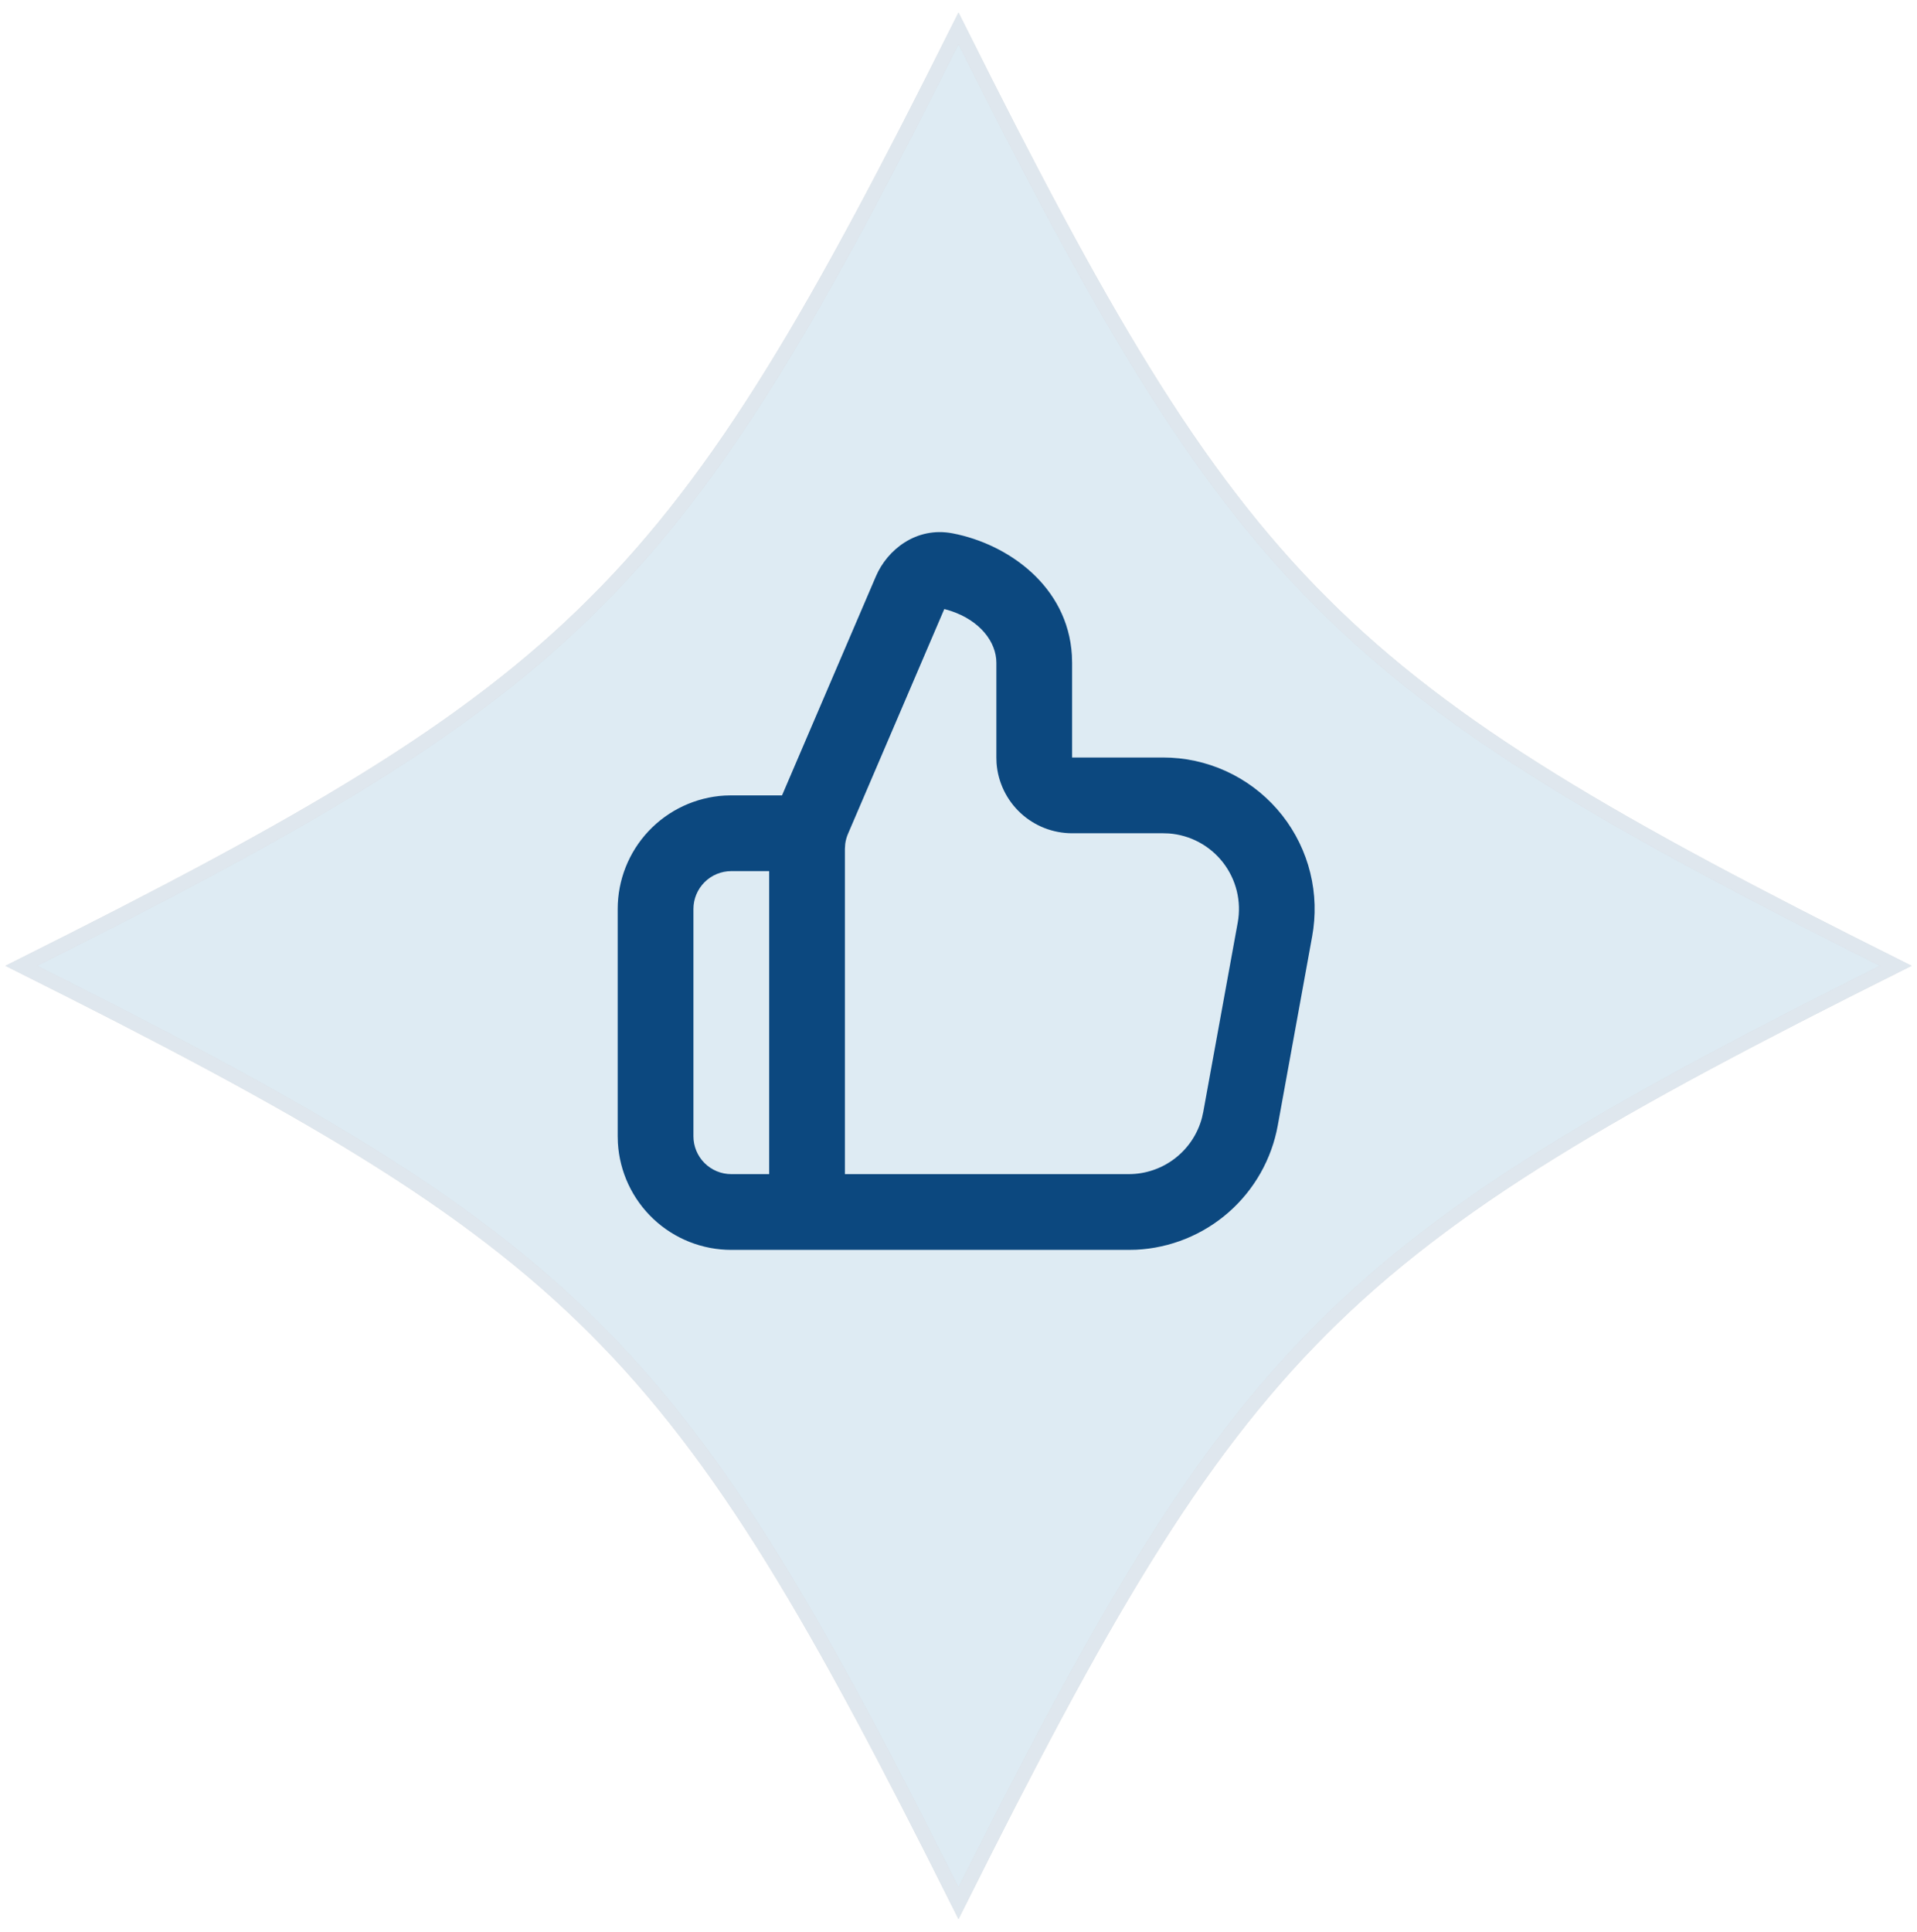 <svg width="135" height="136" viewBox="0 0 135 136" fill="none" xmlns="http://www.w3.org/2000/svg">
<path d="M1.5 68C41.1 48.2 47.7 41.6 67.5 2C87.3 41.6 93.9 48.2 133.5 68C93.9 87.8 87.3 94.4 67.5 134C47.7 94.4 41.1 87.8 1.5 68Z" fill="#D7DCE1"/>
<path d="M1.5 68C41.1 48.2 47.7 41.6 67.5 2C87.3 41.6 93.9 48.2 133.5 68C93.9 87.8 87.3 94.4 67.5 134C47.7 94.4 41.1 87.8 1.5 68Z" fill="#DFE7EE"/>
<path d="M1.5 68C41.1 48.2 47.7 41.6 67.5 2C87.3 41.6 93.9 48.2 133.5 68C93.9 87.8 87.3 94.4 67.5 134C47.7 94.4 41.1 87.8 1.5 68Z" fill="#DEECF6"/>
<path d="M1.5 68C41.1 48.2 47.7 41.6 67.5 2C87.3 41.6 93.9 48.2 133.5 68C93.9 87.8 87.3 94.4 67.5 134C47.7 94.4 41.1 87.8 1.5 68Z" fill="#DEEBF3"/>
<path d="M1.5 68C41.1 48.2 47.7 41.6 67.5 2C87.3 41.6 93.9 48.2 133.5 68C93.9 87.8 87.3 94.4 67.5 134C47.7 94.4 41.1 87.8 1.5 68Z" stroke="#D7DCE1"/>
<path d="M1.5 68C41.1 48.2 47.7 41.6 67.5 2C87.3 41.6 93.9 48.2 133.5 68C93.9 87.8 87.3 94.4 67.5 134C47.7 94.4 41.1 87.8 1.5 68Z" stroke="#DFE7EE"/>
<g clip-path="url(#clip0_378_4486)">
<path fill-rule="evenodd" clip-rule="evenodd" d="M61.689 40.565C62.479 38.725 64.516 37.056 67.087 37.552C71.017 38.307 75.191 41.288 75.484 46.123L75.5 46.667V53.333H81.913C83.432 53.333 84.933 53.657 86.316 54.284C87.699 54.911 88.932 55.825 89.933 56.967C90.934 58.108 91.68 59.45 92.121 60.903C92.562 62.356 92.688 63.887 92.489 65.392L92.409 65.909L89.983 79.243C89.552 81.611 88.334 83.764 86.525 85.352C84.716 86.94 82.424 87.869 80.02 87.989L79.489 88H51.5C49.459 88 47.496 87.221 46.011 85.821C44.527 84.421 43.633 82.507 43.513 80.469L43.5 80V64C43.5 61.959 44.279 59.996 45.679 58.511C47.079 57.027 48.994 56.133 51.031 56.013L51.5 56H55.073L61.689 40.565ZM54.167 61.333H51.5C50.793 61.333 50.114 61.614 49.614 62.114C49.114 62.615 48.833 63.293 48.833 64V80C48.833 80.707 49.114 81.386 49.614 81.886C50.114 82.386 50.793 82.667 51.5 82.667H54.167V61.333ZM66.5 42.88L59.716 58.712C59.621 58.933 59.557 59.165 59.524 59.403L59.5 59.76V82.667H79.489C80.665 82.667 81.808 82.278 82.74 81.562C83.673 80.845 84.342 79.84 84.644 78.704L84.737 78.288L87.164 64.955C87.298 64.219 87.276 63.463 87.099 62.736C86.921 62.009 86.593 61.328 86.136 60.736C85.678 60.144 85.101 59.655 84.442 59.301C83.783 58.947 83.057 58.735 82.311 58.68L81.913 58.667H75.5C74.154 58.667 72.859 58.159 71.872 57.244C70.885 56.329 70.281 55.075 70.18 53.733L70.167 53.333V46.667C70.167 45.192 69.009 43.691 66.953 43.013L66.5 42.88Z" fill="#0C487F"/>
</g>
<defs>
<clipPath id="clip0_378_4486">
<rect width="64" height="64" fill="white" transform="translate(35.5 32)"/>
</clipPath>
</defs>
</svg>
